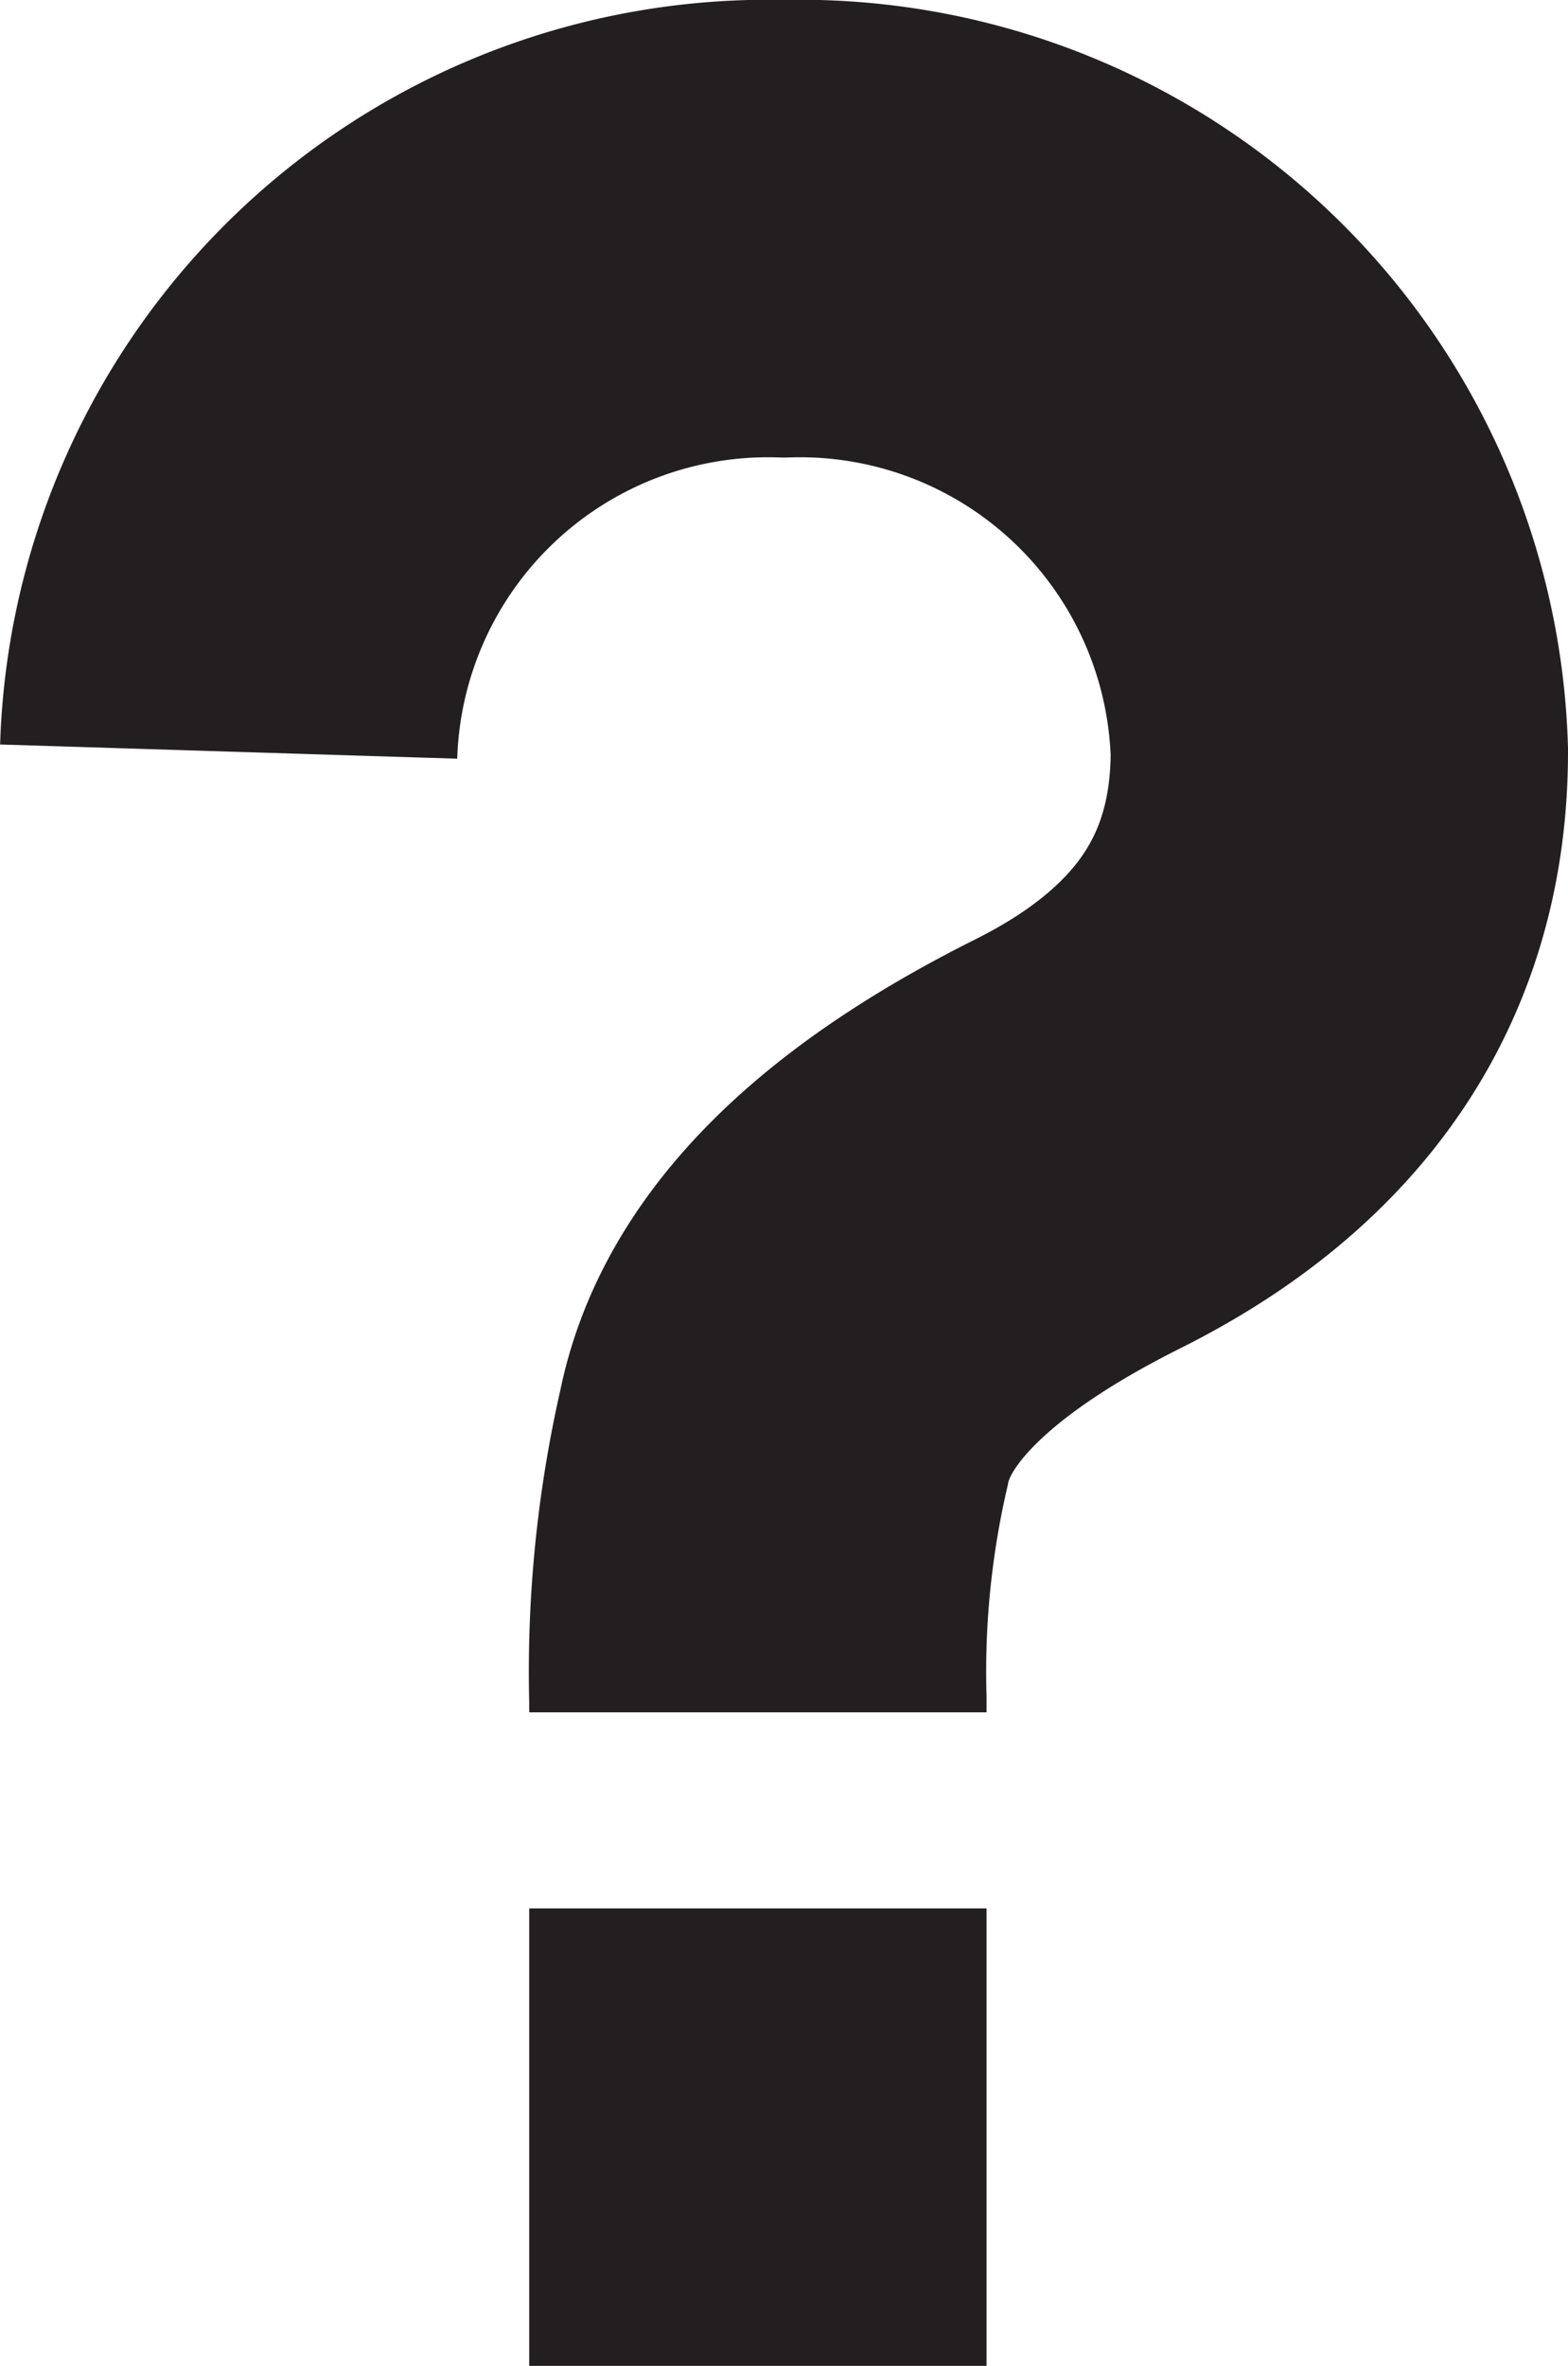<svg xmlns="http://www.w3.org/2000/svg" viewBox="0 0 24 36.2"><defs><style>.cls-1{fill:none;stroke:#231f20;stroke-width:7px;}</style></defs><g id="Layer_2" data-name="Layer 2"><g id="Layer_1-2" data-name="Layer 1"><path class="cls-1" d="M3.5,11.5a8.26,8.26,0,0,1,8.5-8,8.26,8.26,0,0,1,8.5,8q0,4-4,6T12,22a16,16,0,0,0-.4,4v.2m0,3v7"/></g></g></svg>